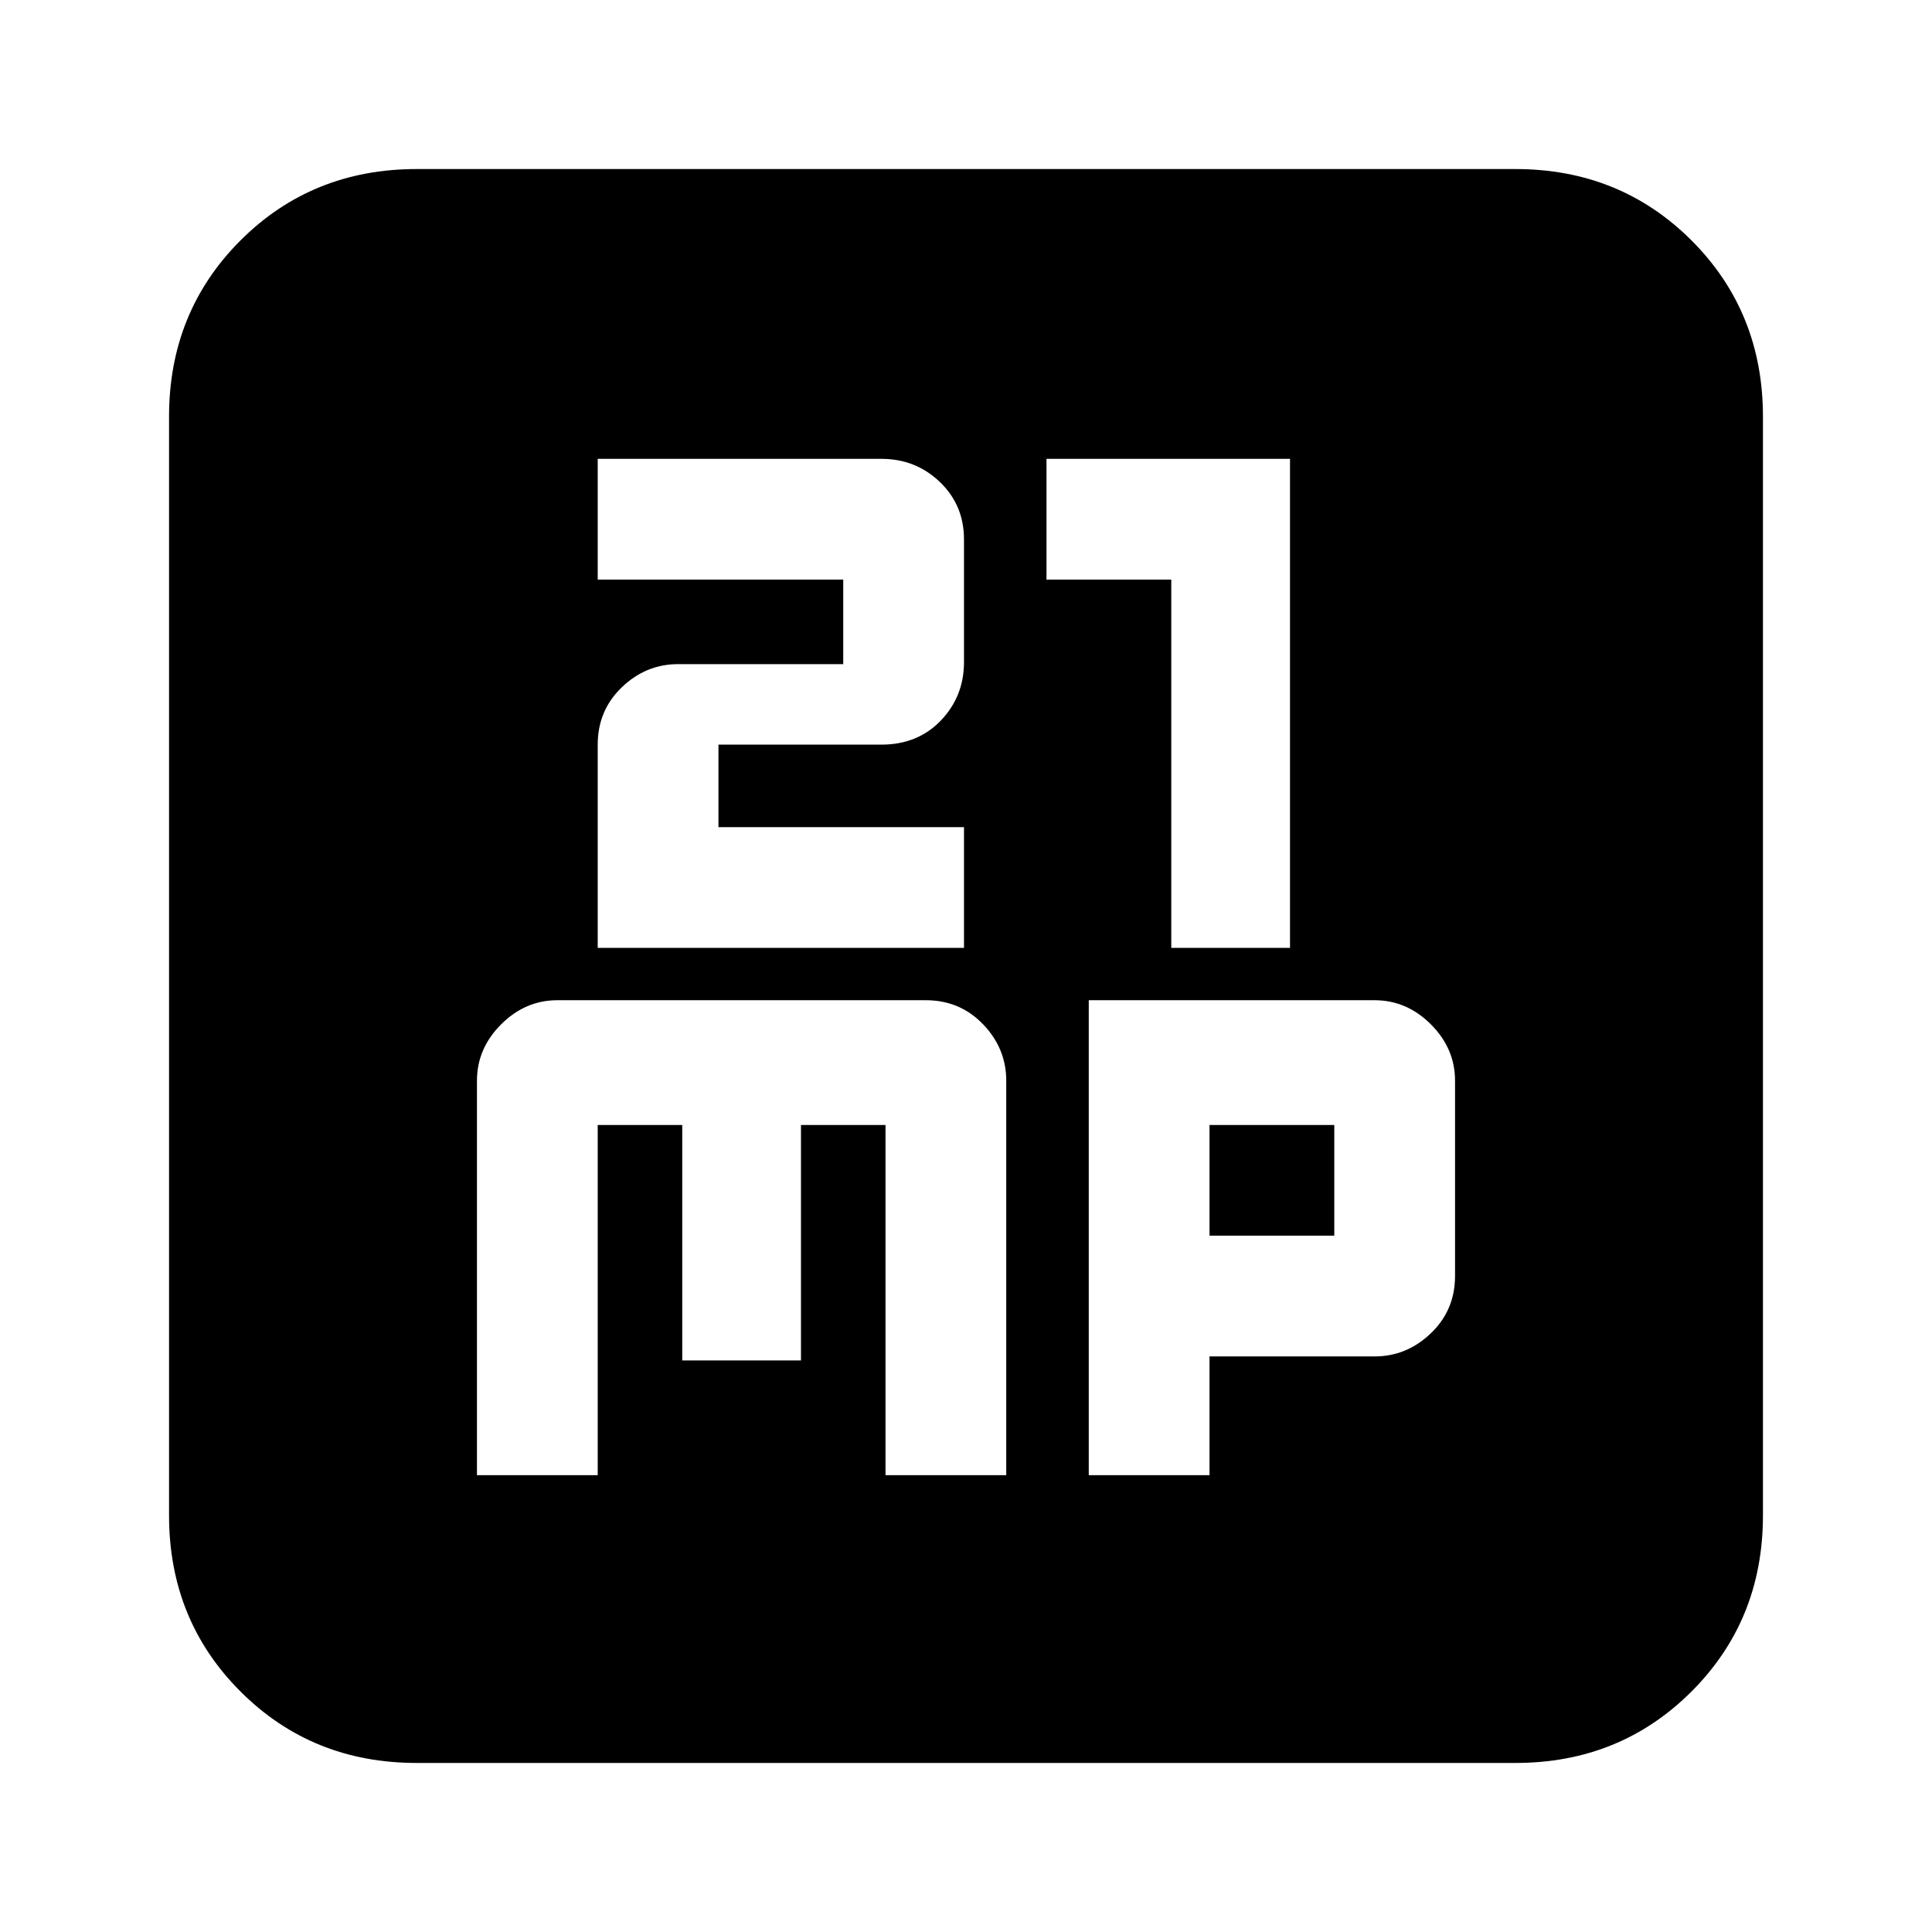 <svg xmlns="http://www.w3.org/2000/svg" height="24" width="24"><path d="M7.425 11.775H11.975V10.275H8.925V9.25H10.95Q11.4 9.25 11.688 8.95Q11.975 8.65 11.975 8.225V6.7Q11.975 6.275 11.675 5.987Q11.375 5.7 10.95 5.7H7.425V7.2H10.475V8.25H8.425Q8.025 8.25 7.725 8.537Q7.425 8.825 7.425 9.25ZM14.55 11.775H16.025V5.7H13V7.2H14.55ZM5.175 21.9Q3.875 21.9 2.987 21.012Q2.1 20.125 2.1 18.825V5.175Q2.1 3.875 2.987 2.987Q3.875 2.1 5.175 2.1H18.825Q20.125 2.1 21.013 2.987Q21.9 3.875 21.9 5.175V18.825Q21.9 20.125 21.013 21.012Q20.125 21.9 18.825 21.9ZM6.925 12.425Q6.525 12.425 6.225 12.725Q5.925 13.025 5.925 13.425V18.325H7.425V13.975H8.475V16.9H9.95V13.975H11V18.325H12.5V13.425Q12.5 13.025 12.213 12.725Q11.925 12.425 11.5 12.425ZM13.525 12.425V18.325H15.025V16.85H17.075Q17.475 16.85 17.775 16.562Q18.075 16.275 18.075 15.85V13.425Q18.075 13.025 17.775 12.725Q17.475 12.425 17.075 12.425ZM15.025 13.975H16.575V15.35H15.025Z"/></svg>
